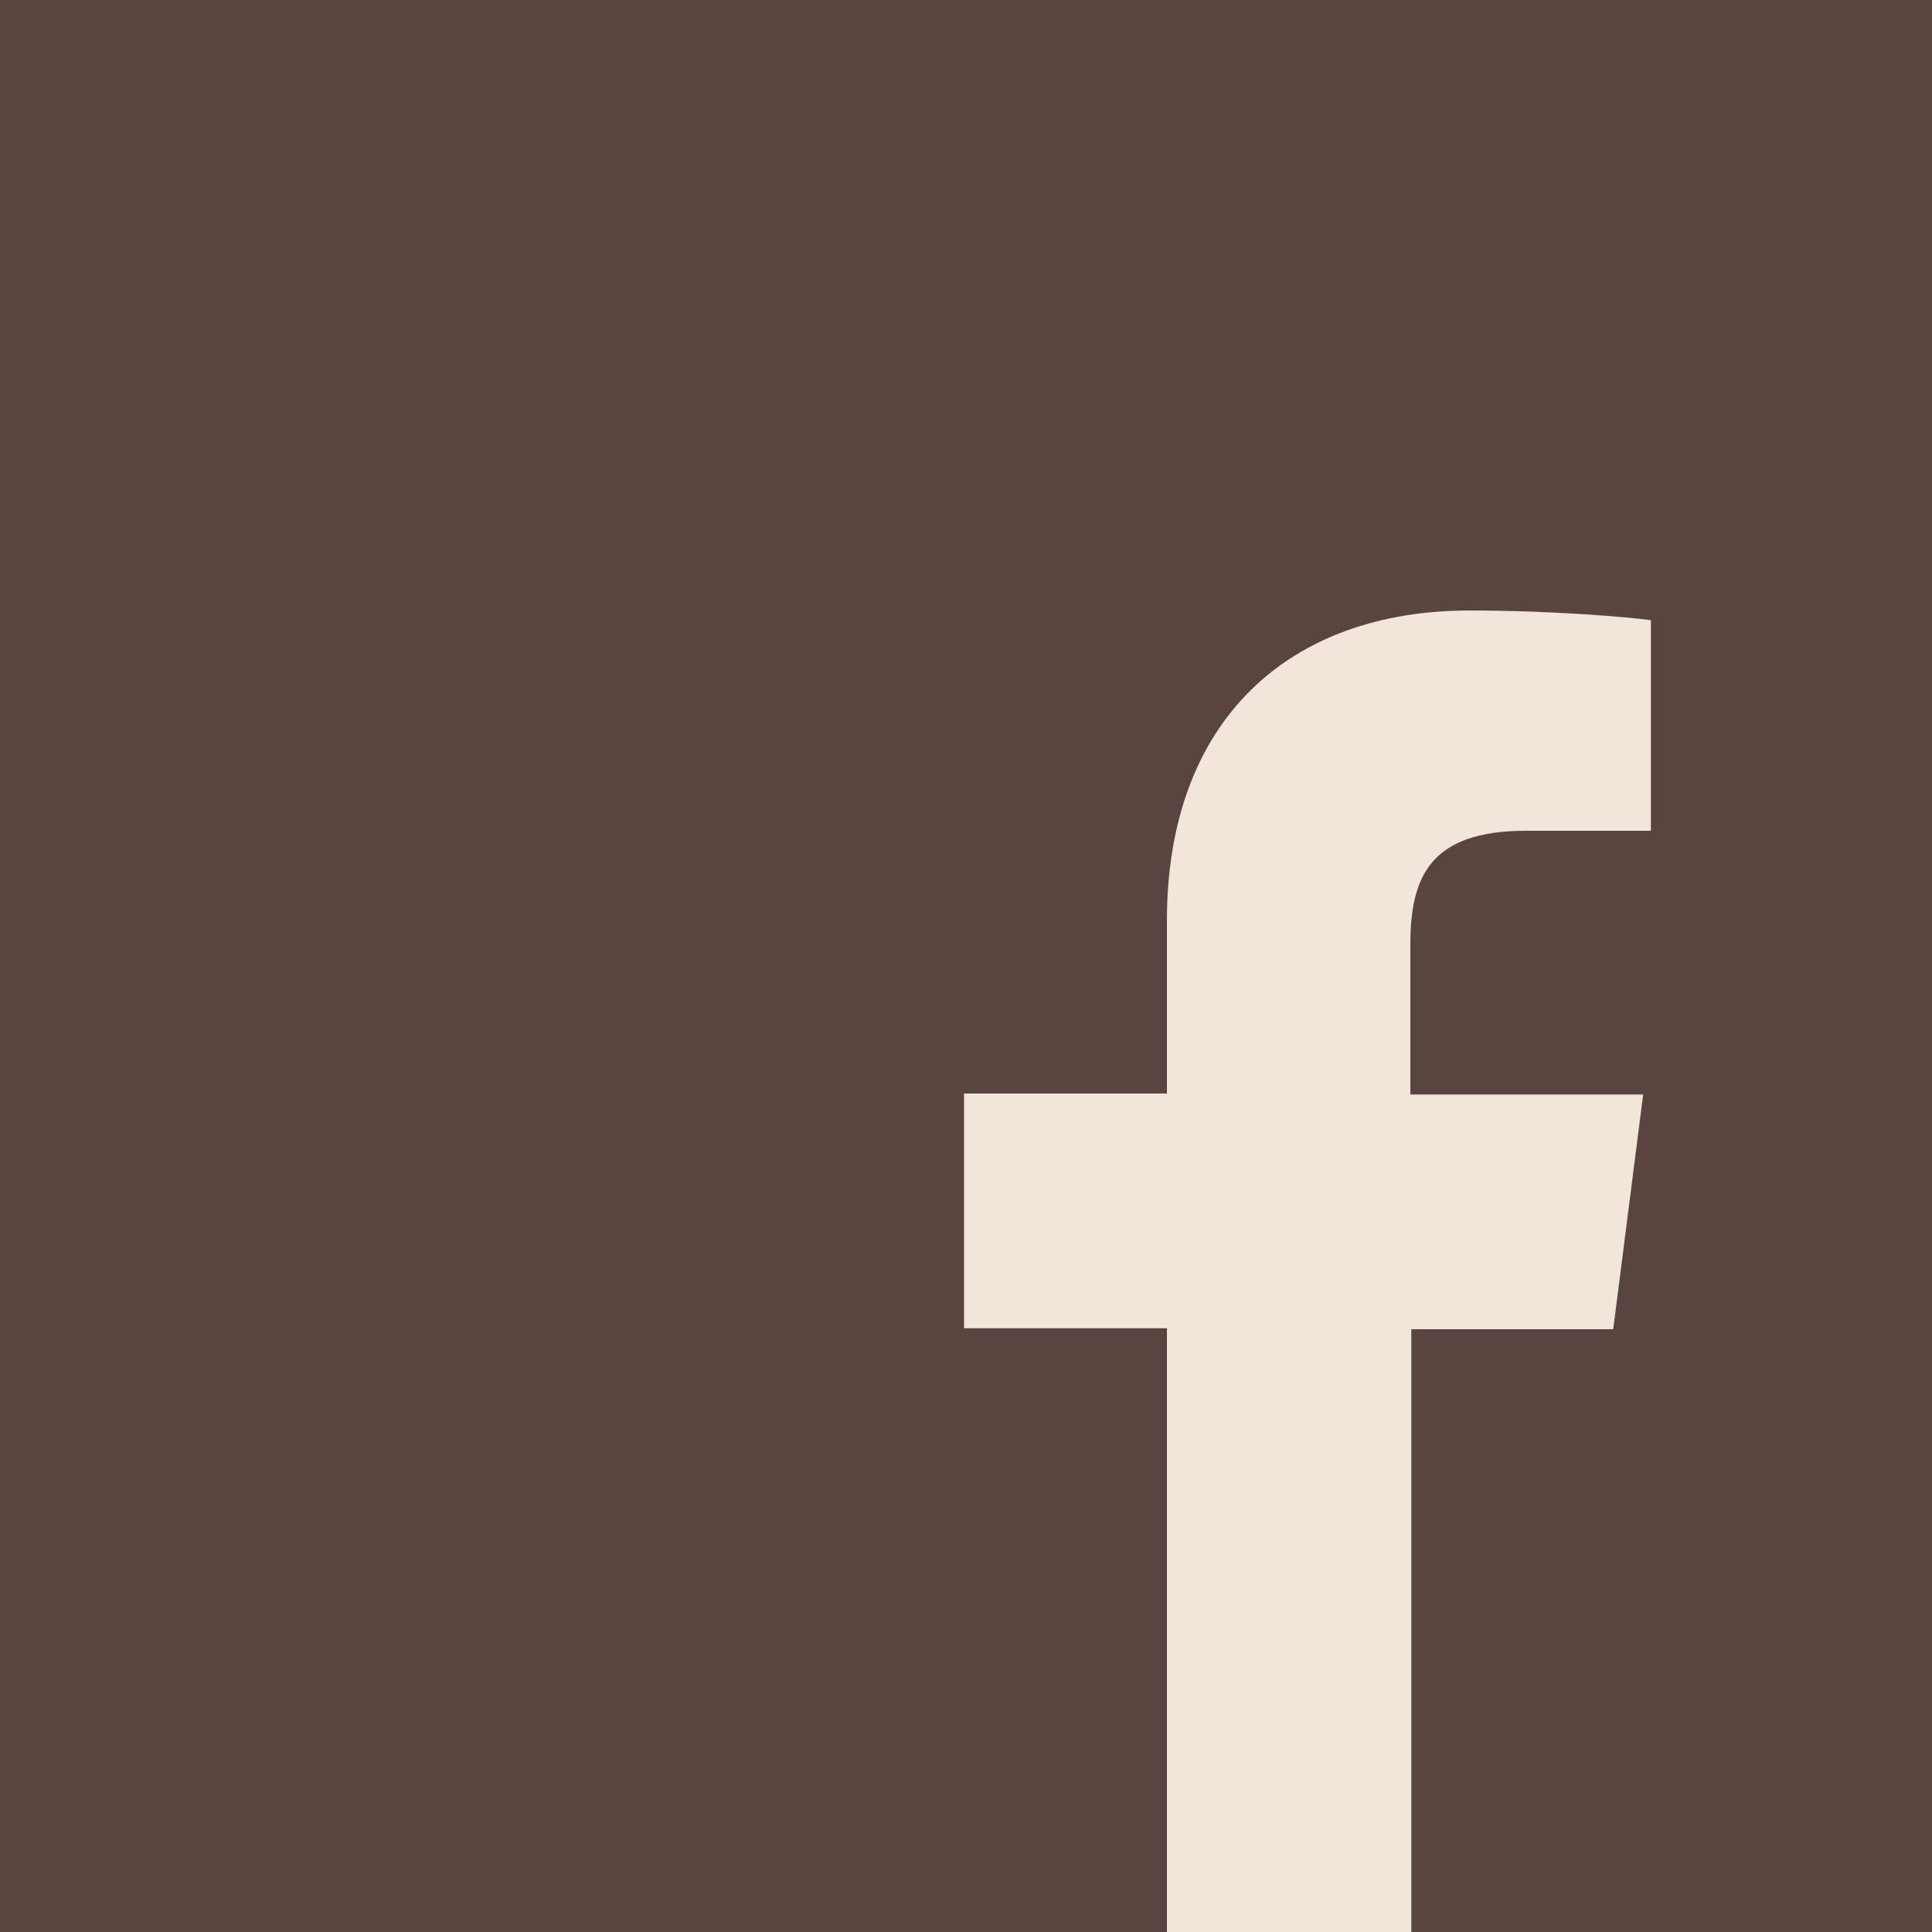 <?xml version="1.0" encoding="utf-8"?>
<!-- Generator: Adobe Illustrator 19.1.0, SVG Export Plug-In . SVG Version: 6.00 Build 0)  -->
<svg version="1.1" id="Layer_1" xmlns="http://www.w3.org/2000/svg" xmlns:xlink="http://www.w3.org/1999/xlink" x="0px" y="0px"
	 viewBox="0 0 200 200" style="enable-background:new 0 0 200 200;" xml:space="preserve">
<style type="text/css">
	.st0{fill:#594440;}
	.st1{fill:#F2E5DA;}
</style>
<rect class="st0" width="200" height="200"/>
<path id="f" class="st1" d="M146.1,200v-62.4H167l3.1-24.3h-24.1V97.8c0-7,2-11.8,12-11.8l12.9,0V64.2c-2.2-0.3-9.9-1-18.8-1
	c-18.6,0-31.3,11.3-31.3,32.1v17.9h-21v24.3h21V200H146.1z"/>
</svg>
